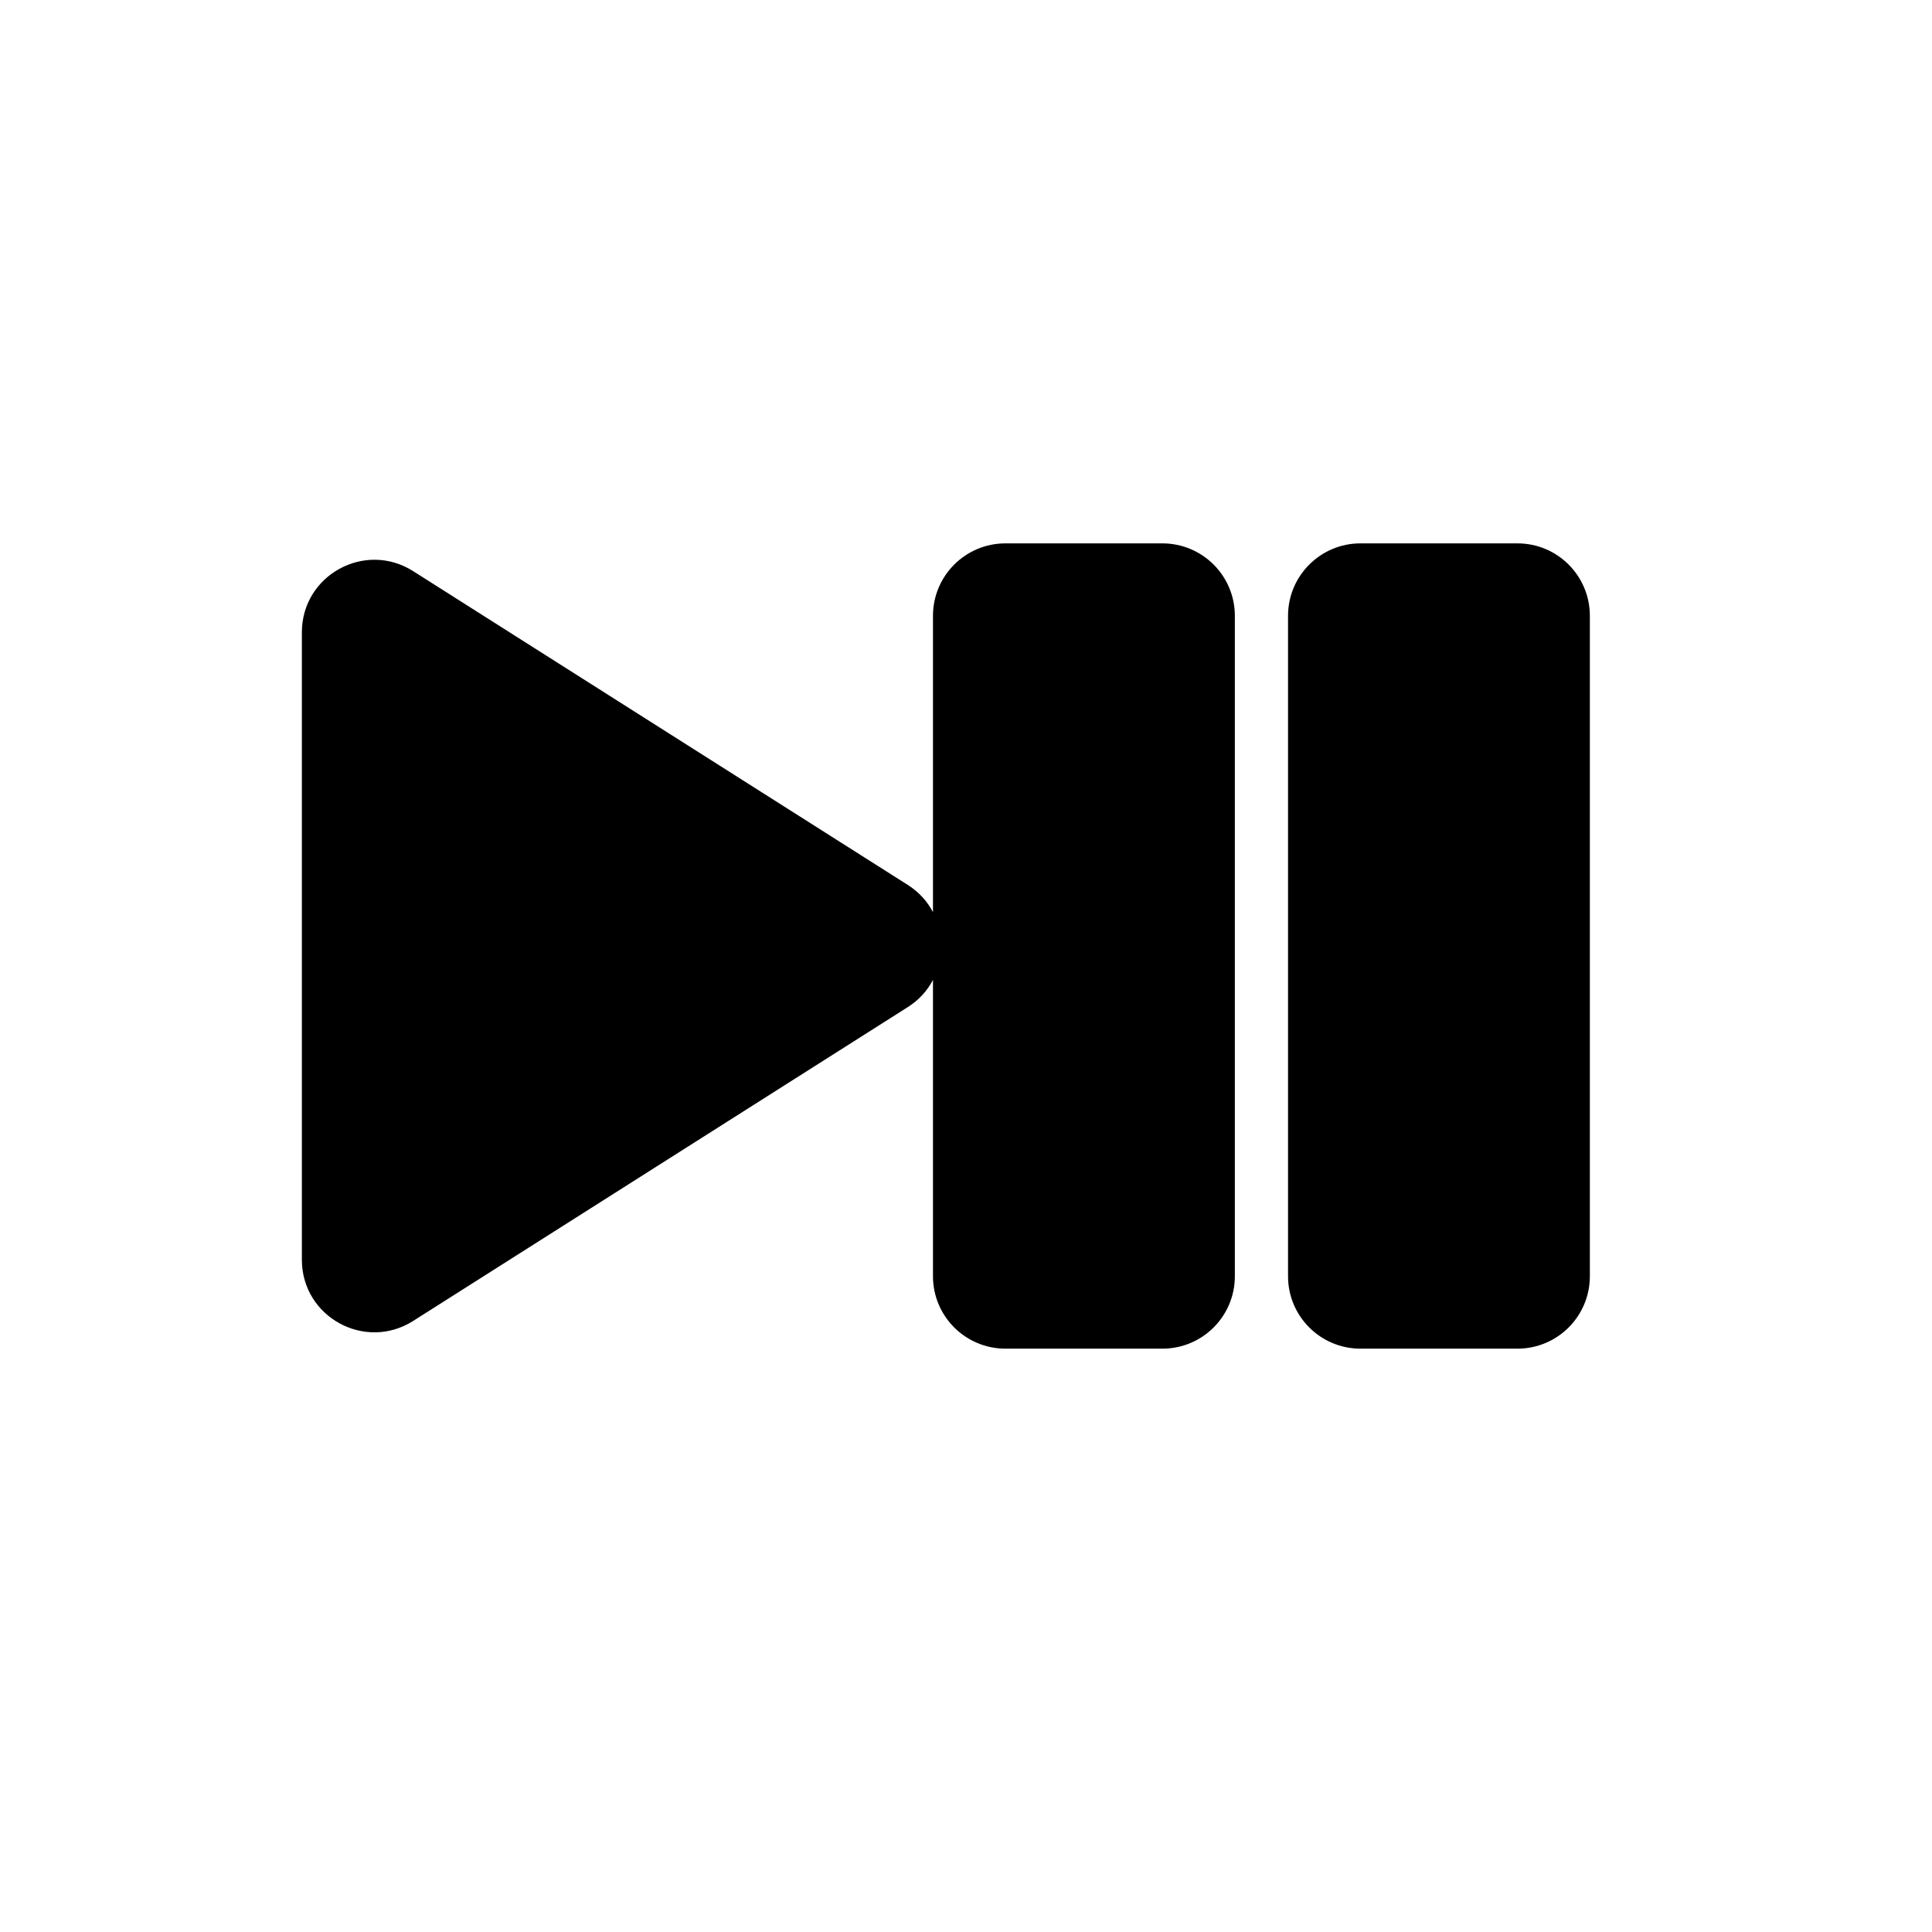 <svg width="32" height="32" viewBox="0 0 32 32" fill="none" xmlns="http://www.w3.org/2000/svg">
<path fill-rule="evenodd" clip-rule="evenodd" d="M15.453 10.2C15.453 9.537 15.991 9 16.653 9H19.253C19.916 9 20.453 9.537 20.453 10.2V21.139C20.453 21.801 19.916 22.338 19.253 22.338H16.653C15.991 22.338 15.453 21.801 15.453 21.139V16.23C15.361 16.407 15.221 16.564 15.034 16.682L6.843 21.879C6.044 22.386 5 21.812 5 20.866L5 10.473C5 9.527 6.044 8.953 6.843 9.46L15.034 14.656C15.221 14.774 15.361 14.932 15.453 15.108V10.2Z" fill="black"/>
<path fill-rule="evenodd" clip-rule="evenodd" d="M22.533 9C21.871 9 21.334 9.537 21.334 10.2V21.139C21.334 21.801 21.871 22.338 22.533 22.338H25.134C25.796 22.338 26.333 21.801 26.333 21.139V10.2C26.333 9.537 25.796 9 25.134 9H22.533Z" fill="black"/>
</svg>
